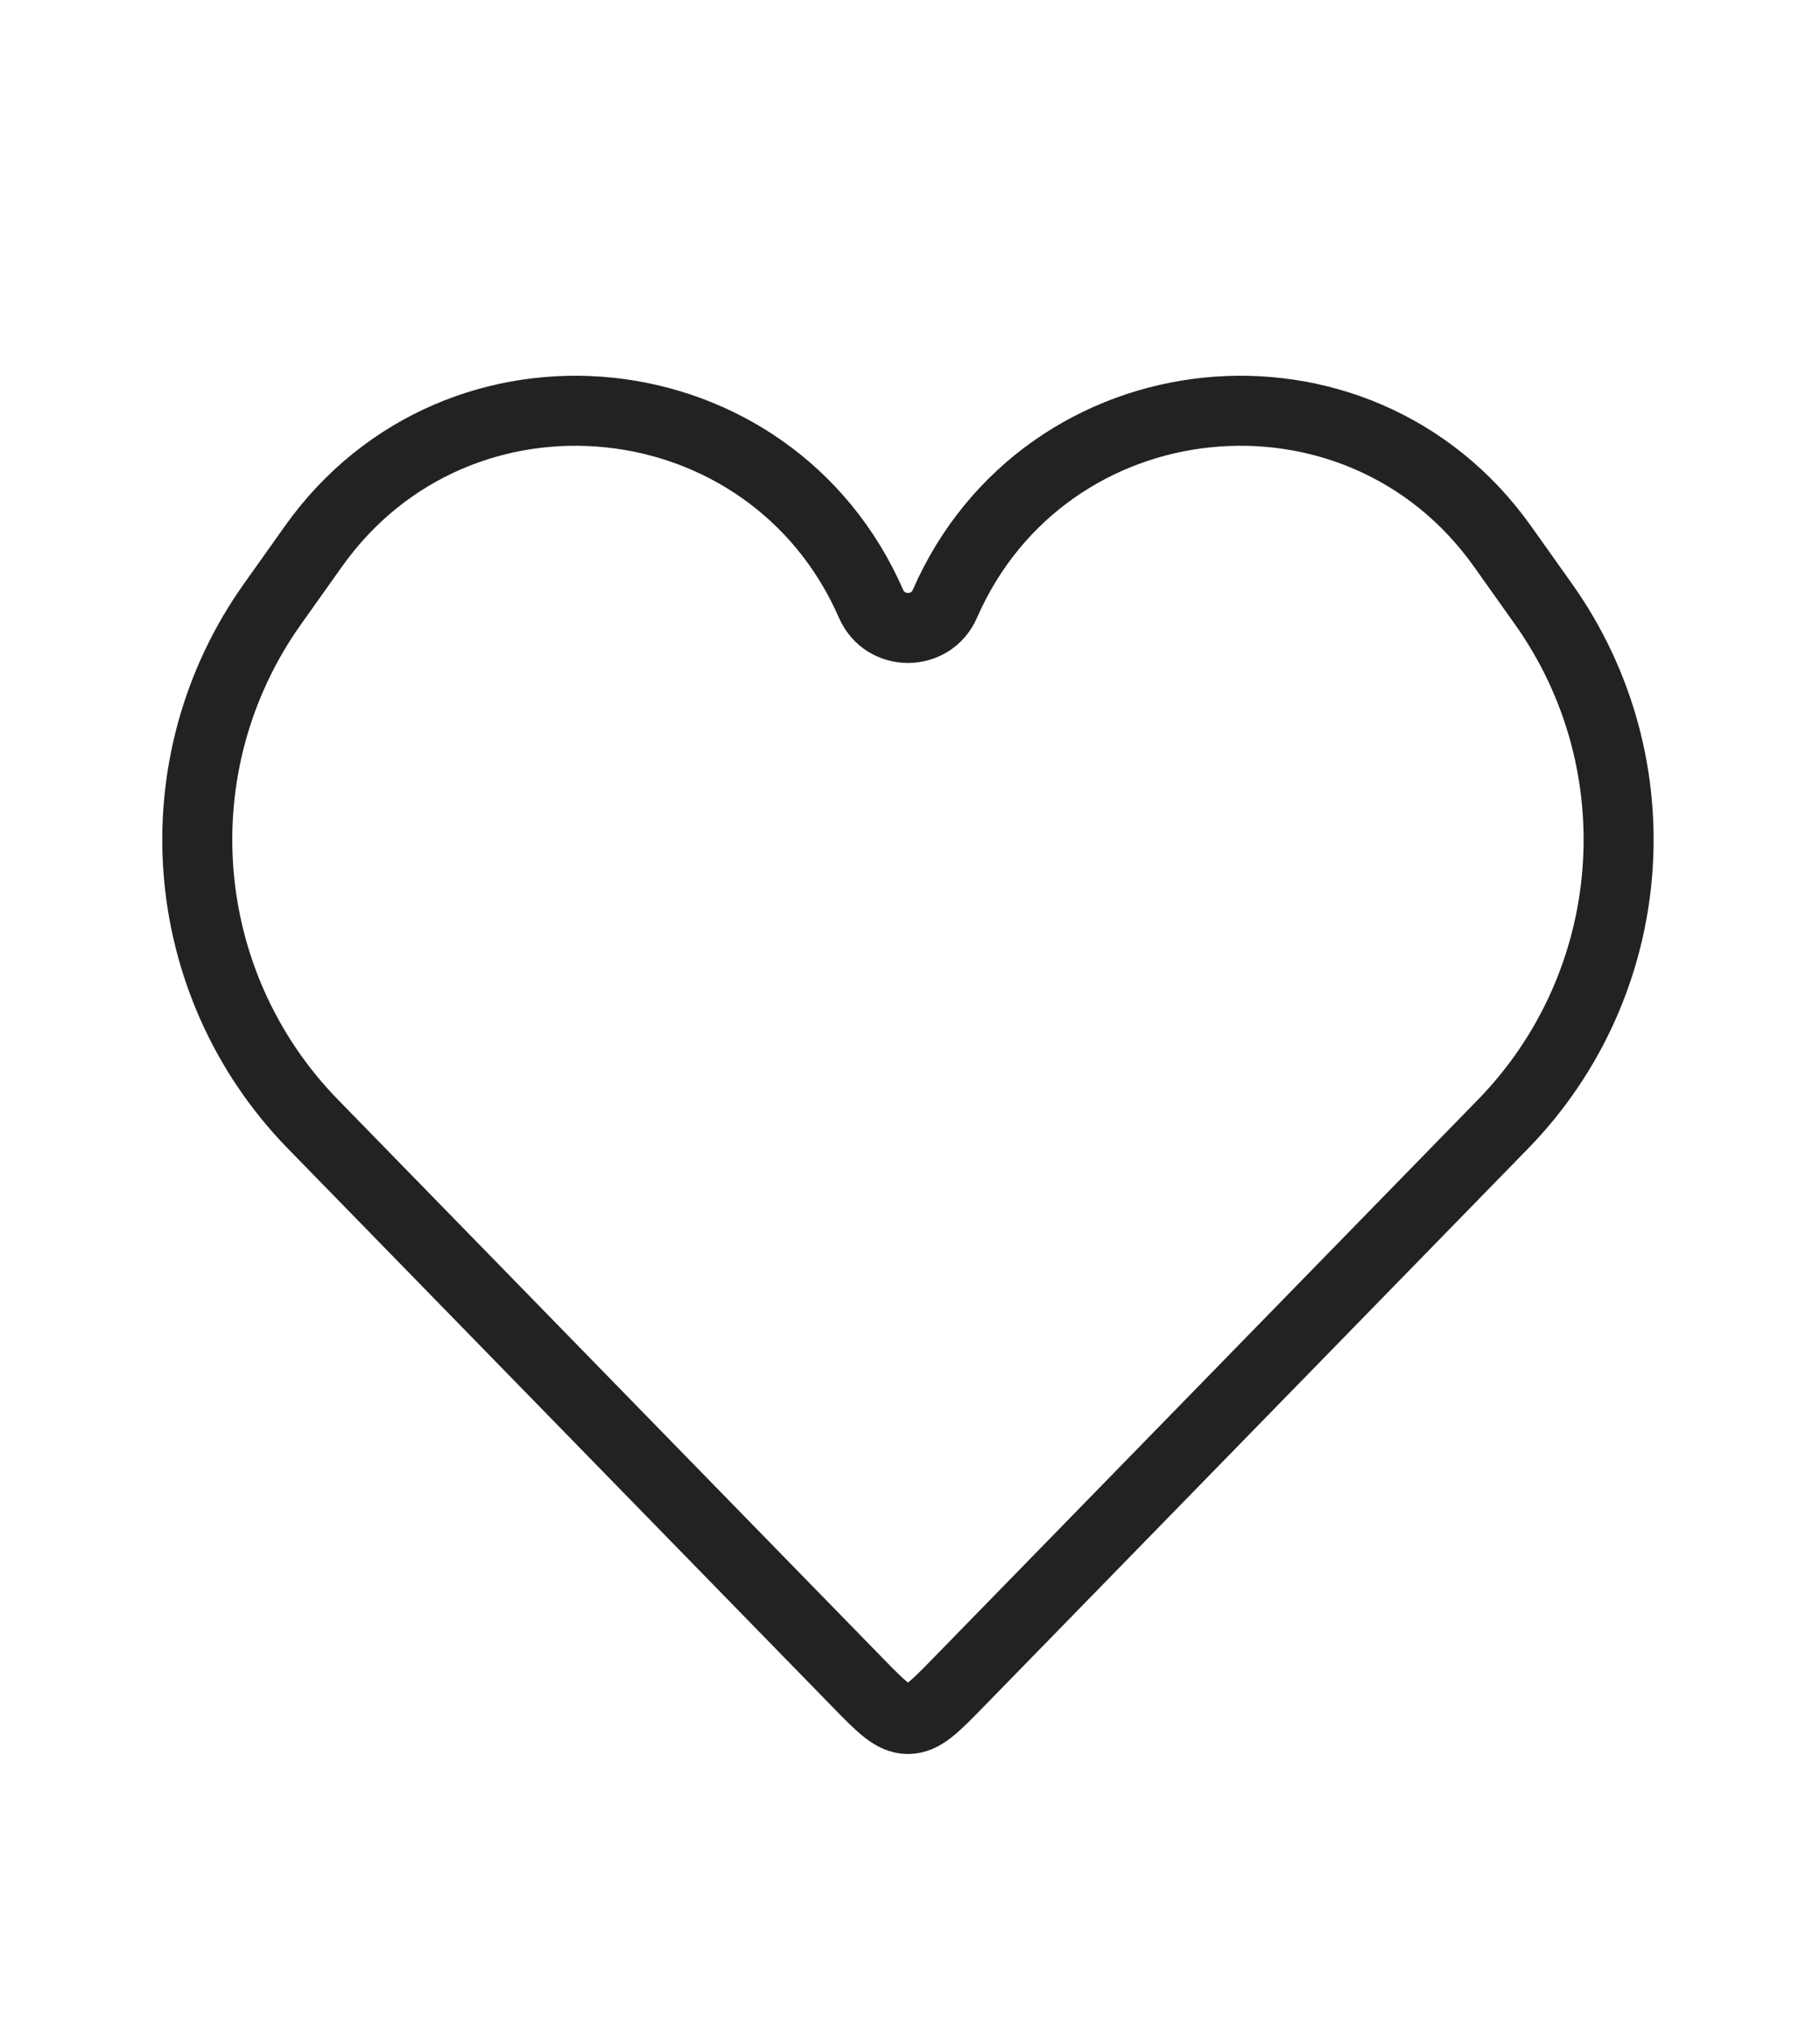 <svg width="26" height="29" viewBox="0 0 26 29" fill="none" xmlns="http://www.w3.org/2000/svg">
<g id="favorito blend">
<path id="Vector 15" d="M4.472 16.058L12.255 24.036C12.592 24.381 12.76 24.553 12.971 24.553C13.182 24.553 13.35 24.381 13.687 24.036L21.47 16.058C23.433 14.045 23.676 10.915 22.047 8.624L21.463 7.802C19.39 4.888 14.931 5.348 13.498 8.625C13.297 9.084 12.645 9.084 12.444 8.625C11.011 5.348 6.551 4.888 4.479 7.802L3.895 8.624C2.265 10.915 2.508 14.045 4.472 16.058Z" stroke="#222222"/>
</g>
</svg>
